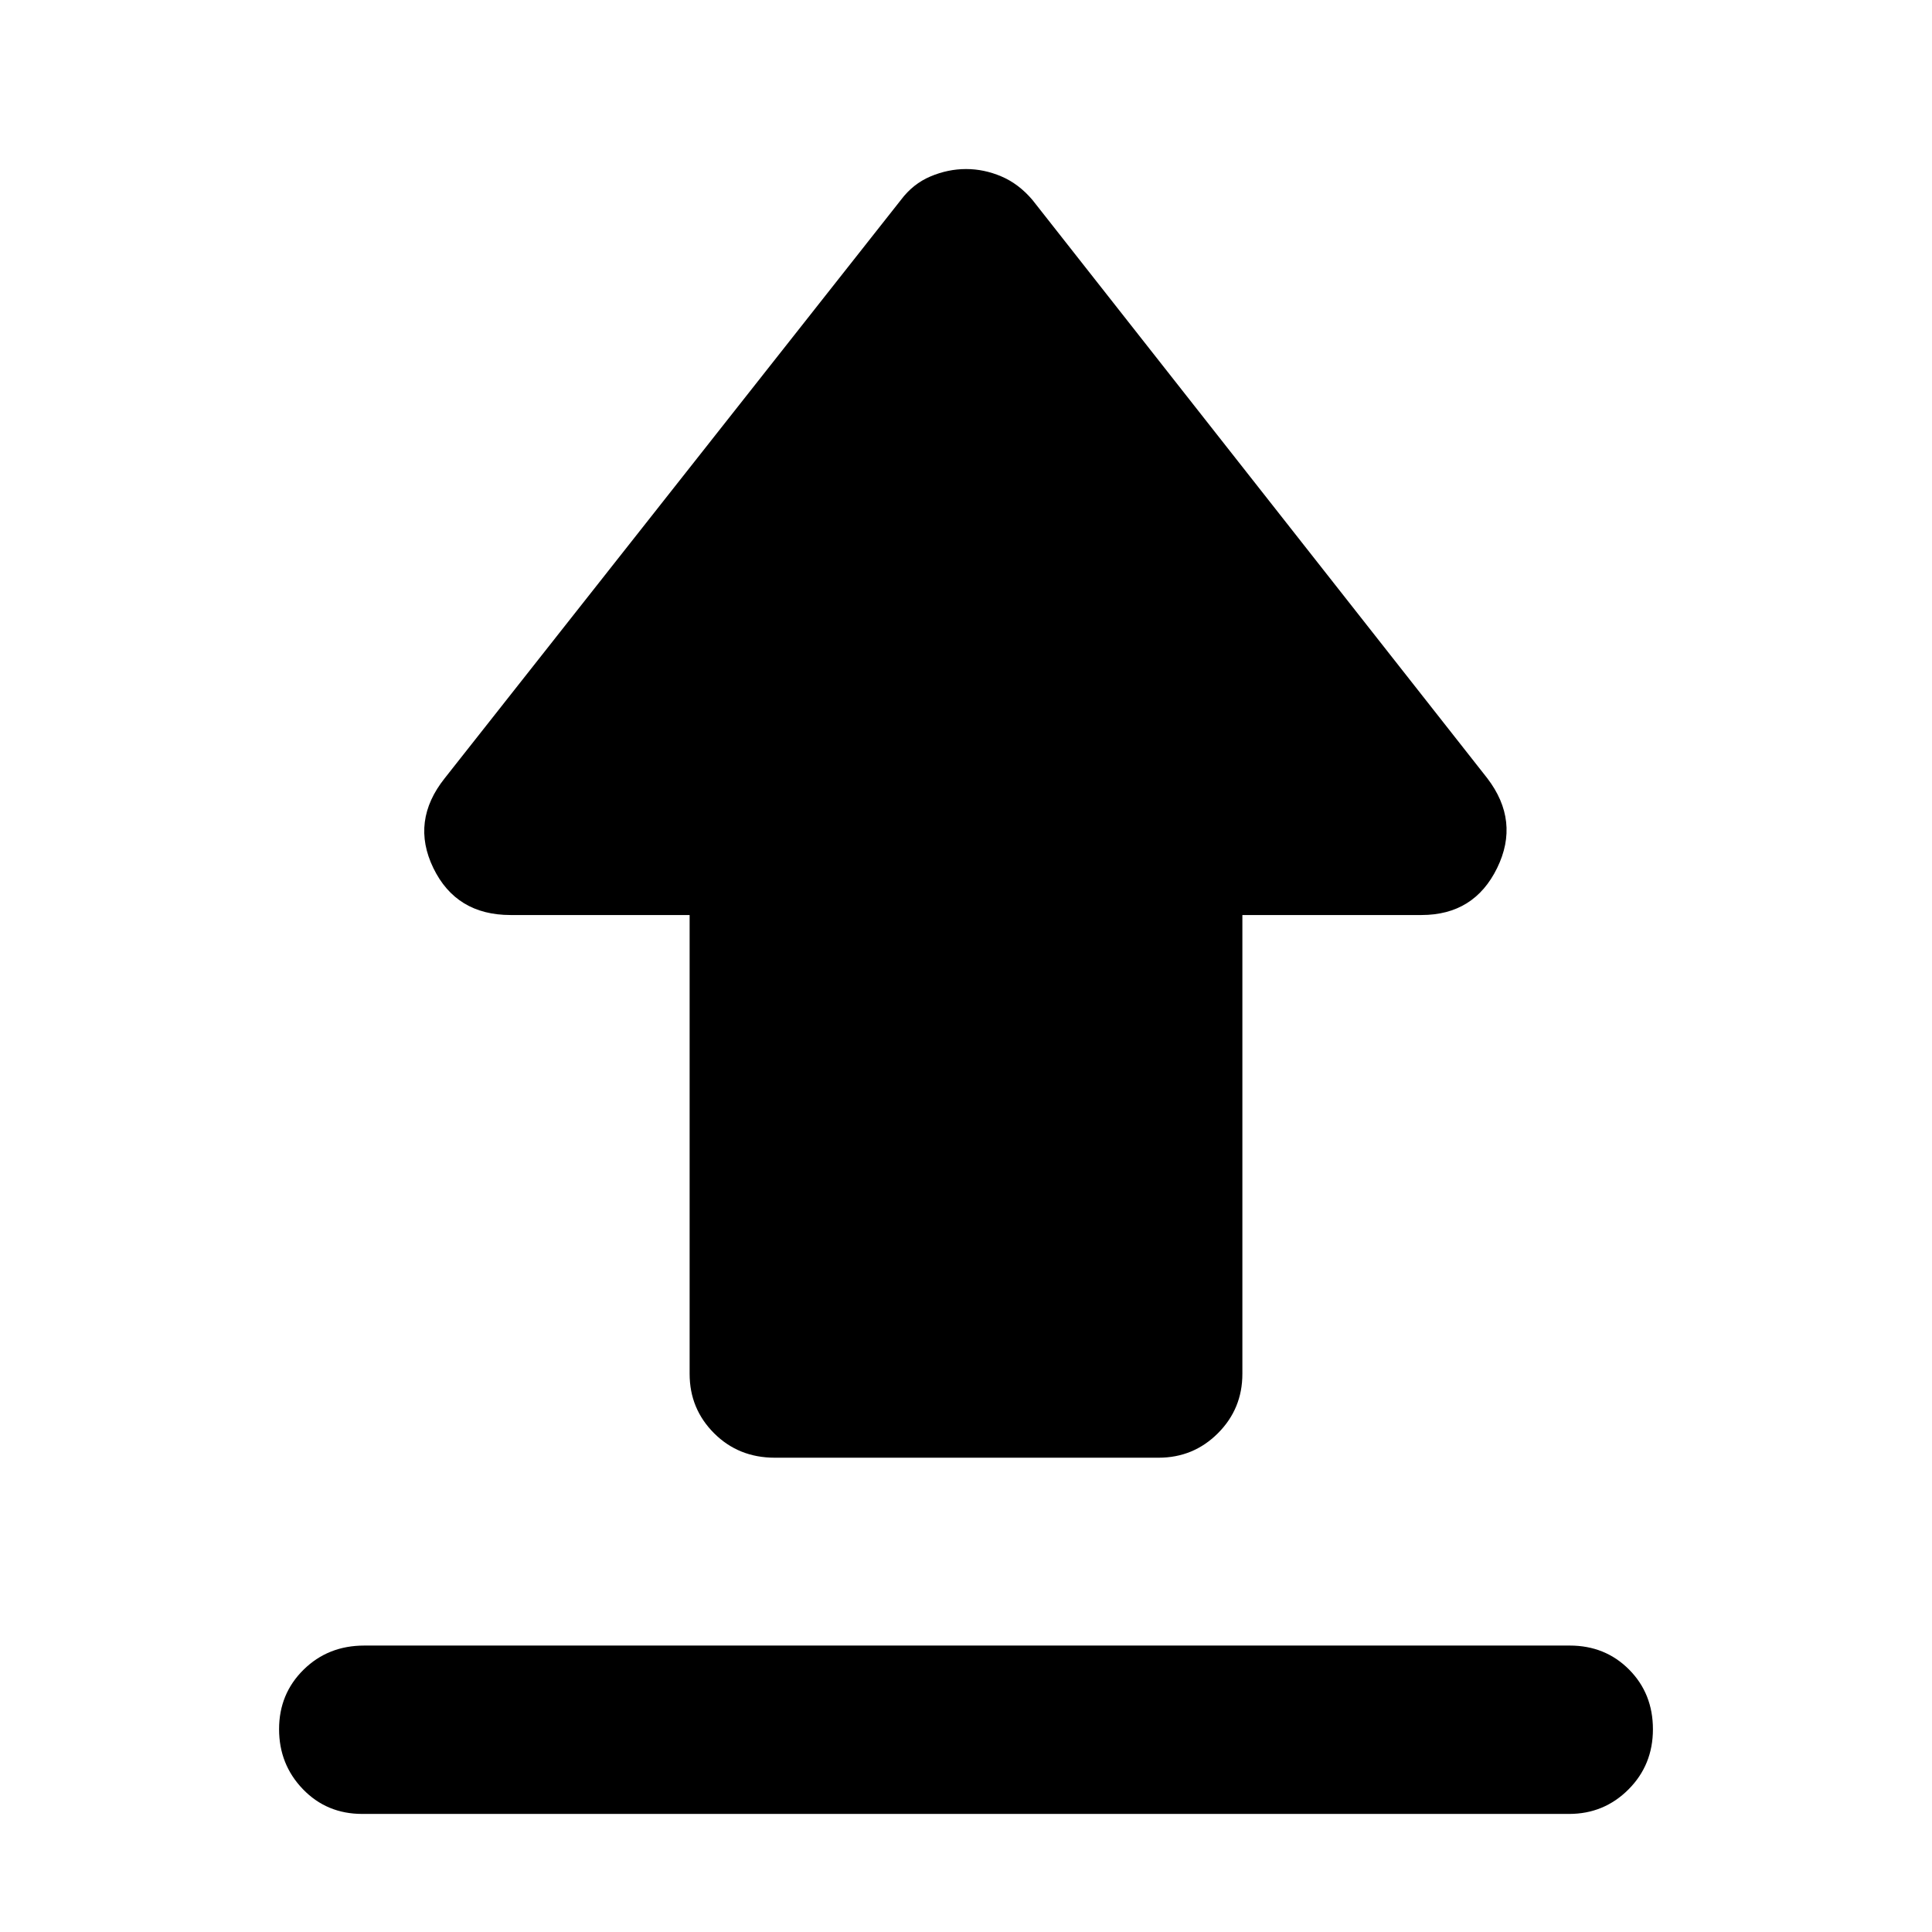 <svg xmlns="http://www.w3.org/2000/svg" height="40" viewBox="0 -960 960 960" width="40"><path d="M181-142.33h599q17.63 0 29.48 11.92 11.85 11.92 11.85 29.67 0 17.74-12.16 29.91-12.15 12.16-29.5 12.16H180q-17.63 0-29.48-12.29-11.85-12.29-11.85-29.83t12.16-29.54q12.17-12 30.17-12Zm204-93.34q-18 0-30.17-12.15-12.16-12.16-12.16-29.51v-228h-89q-27 0-38.34-23.34Q204-552 221-573.33l226.67-287.34q6-8 14.68-11.66 8.69-3.67 17.67-3.67 8.98 0 17.57 3.67 8.6 3.66 15.41 11.66l226 287.34q16.33 21.33 4.91 44.66-11.41 23.34-37.58 23.34h-89v228q0 17.35-12.16 29.51-12.15 12.15-29.5 12.15H385Z"/></svg>